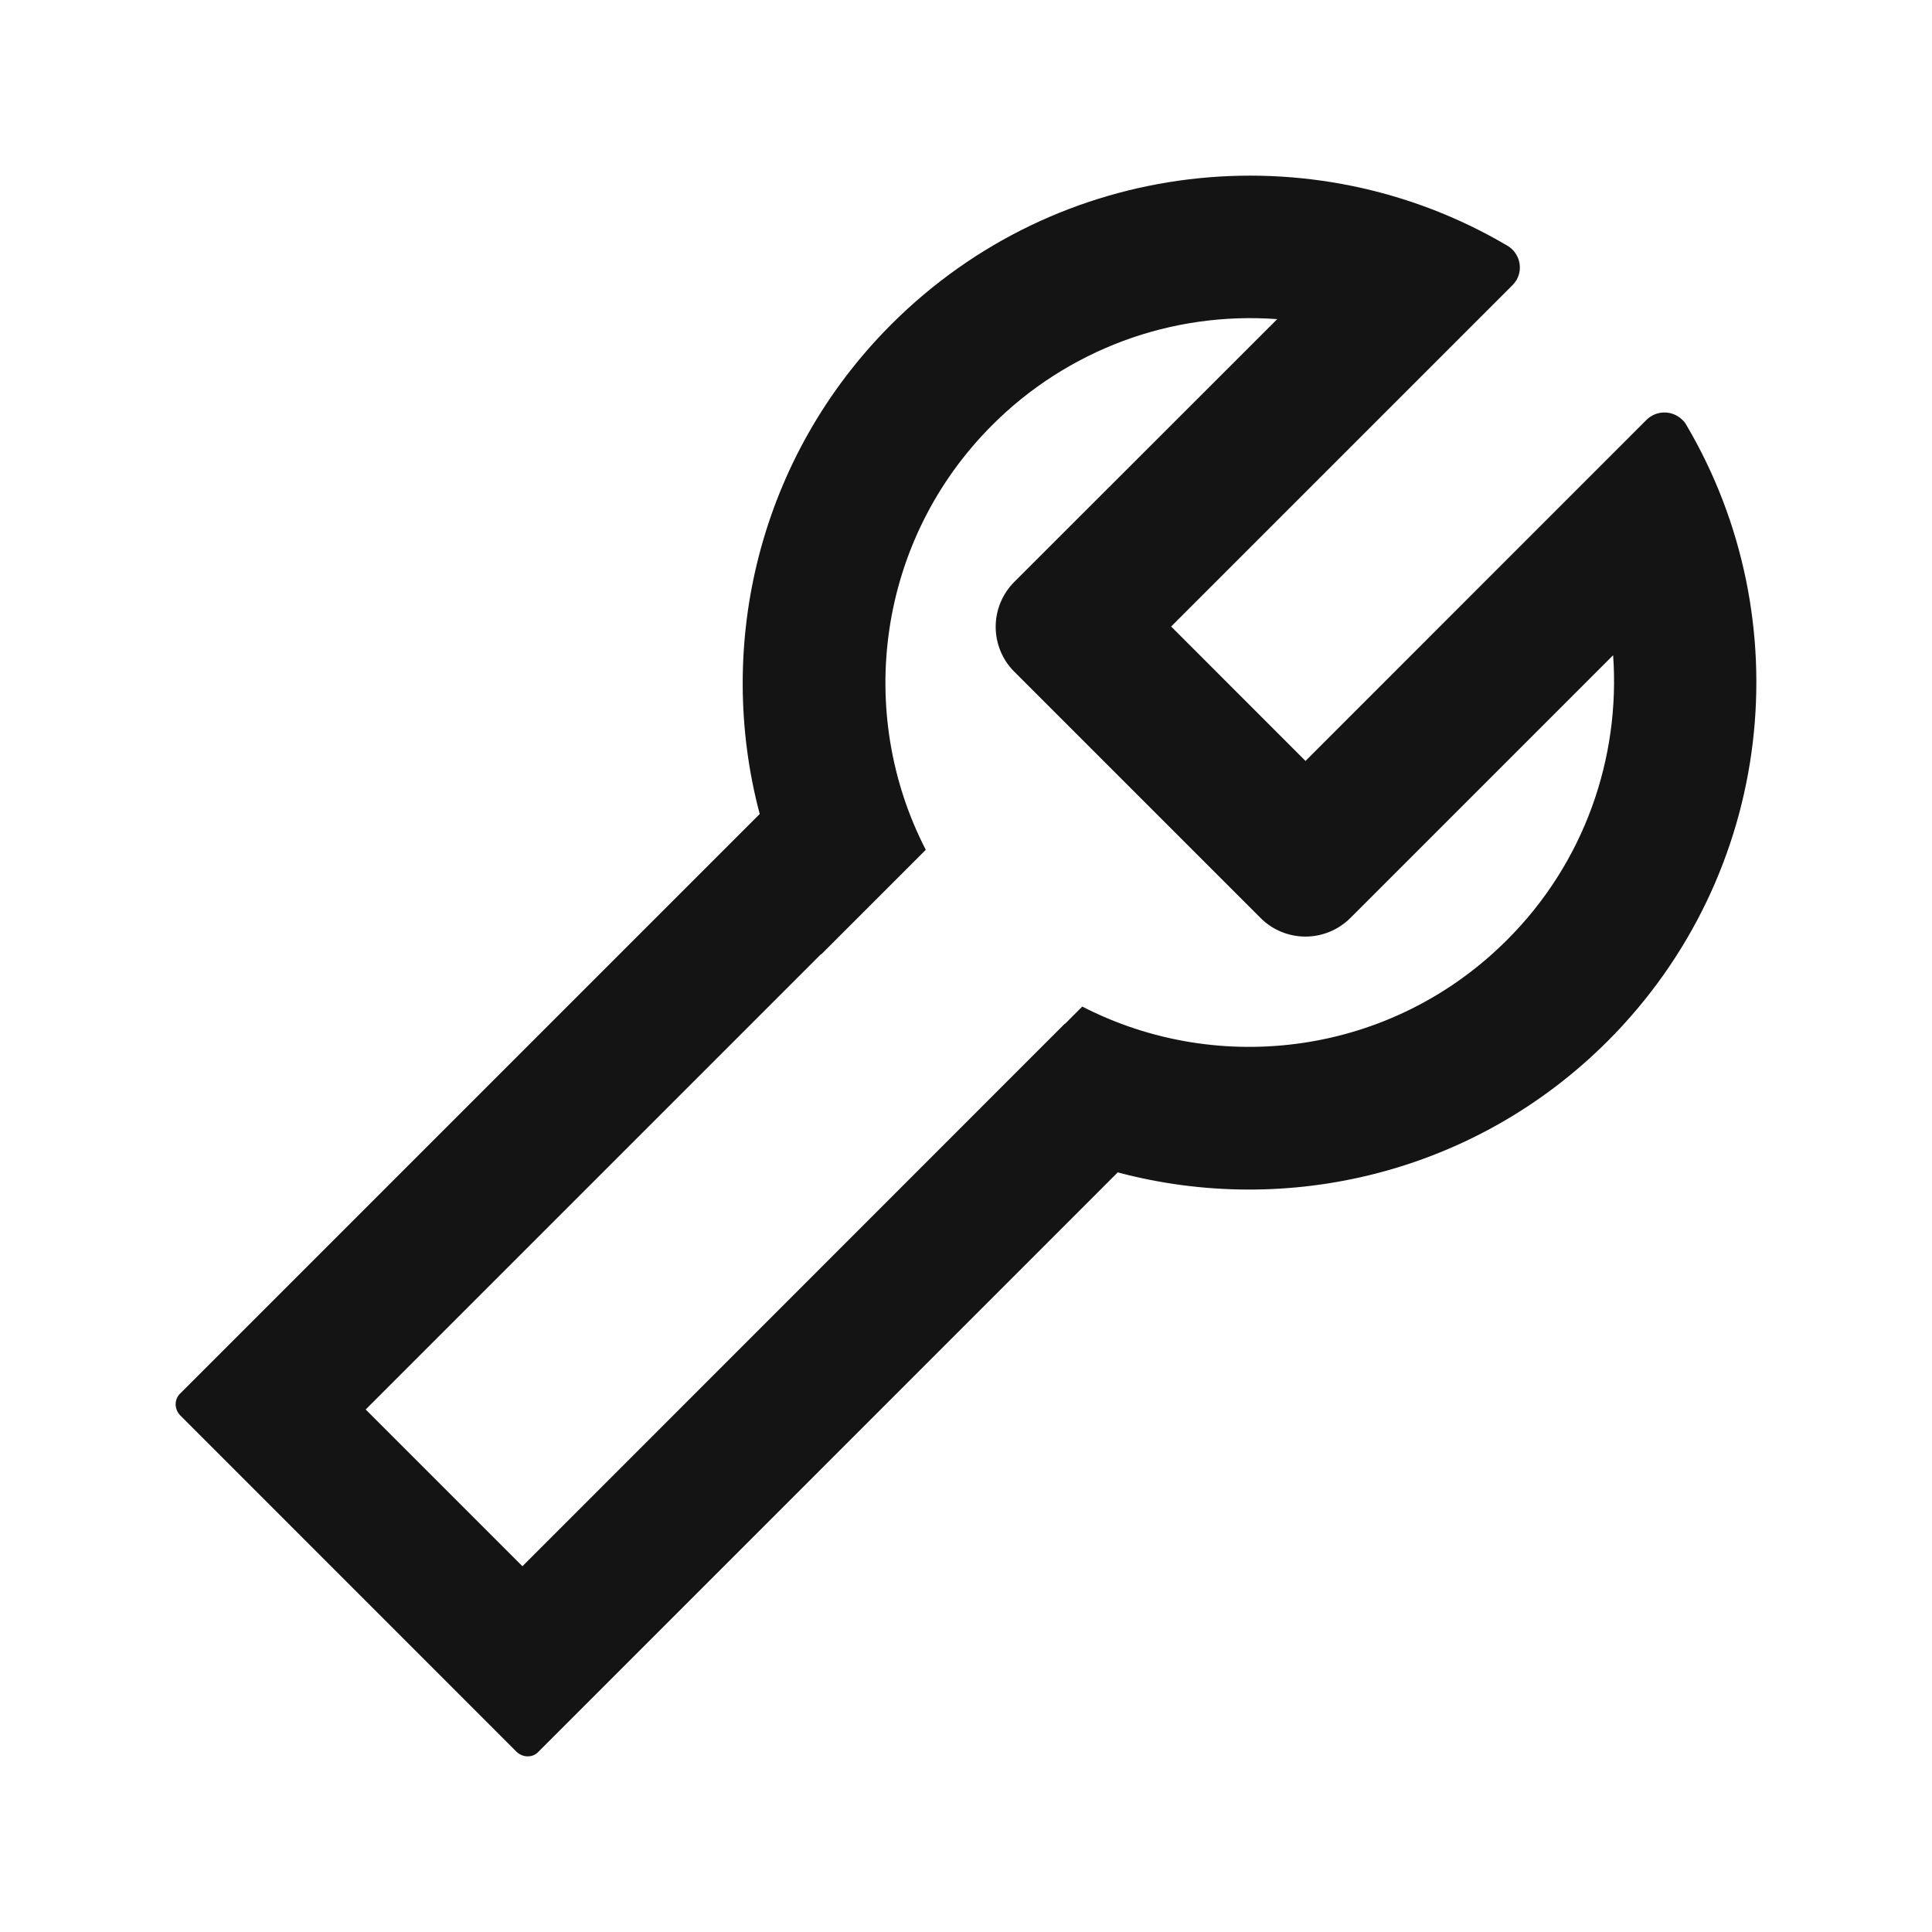 <svg width="22" height="22" viewBox="0 0 22 22" fill="none" xmlns="http://www.w3.org/2000/svg">
<path d="M19.202 4.838C19.191 4.817 19.175 4.797 19.157 4.781C19.044 4.669 18.862 4.669 18.749 4.781L14.866 8.665L13.336 7.134L17.221 3.249C17.239 3.231 17.253 3.213 17.267 3.192C17.348 3.055 17.302 2.879 17.165 2.798C14.952 1.491 12.054 1.79 10.15 3.693C8.64 5.203 8.14 7.344 8.651 9.269L2.048 15.872C1.981 15.94 1.985 16.05 2.055 16.12L5.879 19.945C5.949 20.015 6.062 20.019 6.127 19.952L12.728 13.35C14.655 13.864 16.796 13.366 18.308 11.854C20.21 9.949 20.509 7.051 19.202 4.838ZM17.16 10.704C15.851 12.014 13.886 12.266 12.324 11.462L12.126 11.66L12.124 11.658L5.949 17.835L4.164 16.05L9.35 10.864C9.35 10.864 9.35 10.867 9.352 10.867L10.542 9.677C9.737 8.115 9.99 6.149 11.299 4.84C11.721 4.417 12.23 4.091 12.79 3.882C13.35 3.674 13.948 3.59 14.544 3.634L11.549 6.627C11.414 6.763 11.338 6.946 11.338 7.138C11.338 7.329 11.414 7.513 11.549 7.648L14.355 10.454C14.49 10.589 14.674 10.665 14.865 10.665C15.057 10.665 15.24 10.589 15.376 10.454L18.369 7.461C18.452 8.629 18.044 9.823 17.16 10.704Z" fill="#141414"/>
</svg>
